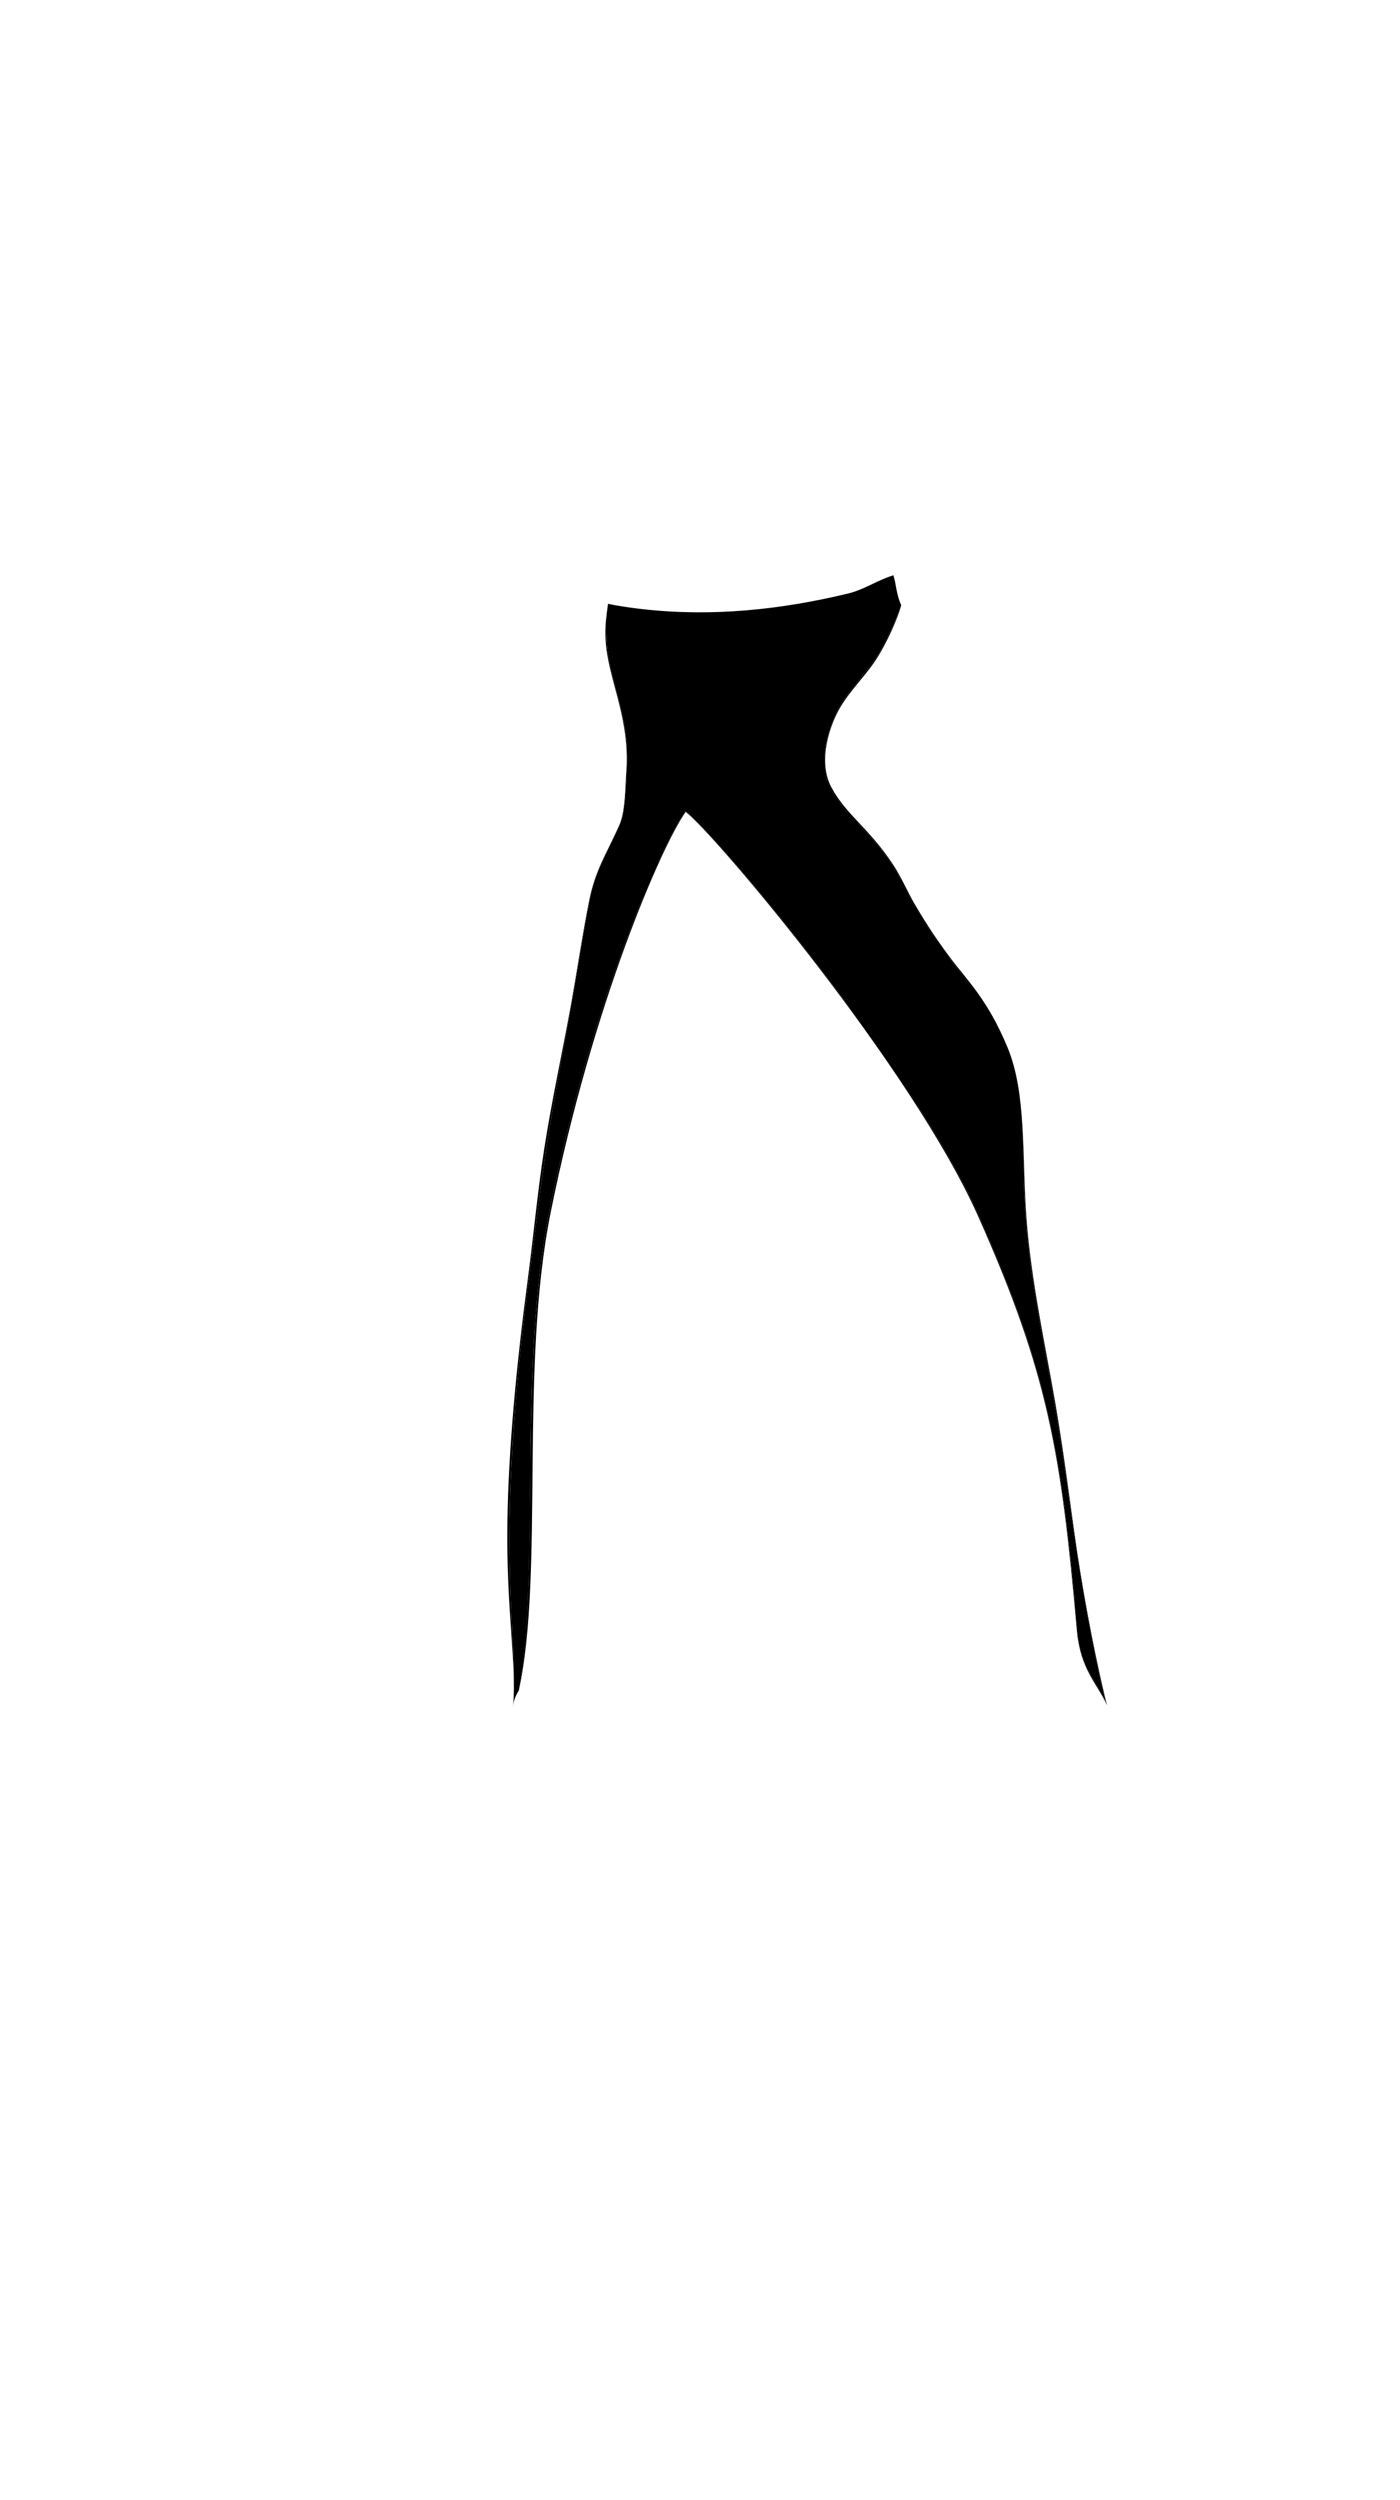 <svg viewBox="0 0 560 1e3"><defs><clipPath clipPathUnits="userSpaceOnUse" id="clipPath21378"><path style="display:inline;fill-opacity:.5;fill:#08ffff;opacity:1" d="m357.371 230.098c-6.179 1.853-11.798 5.765-17.994 7.26-6.802 1.641-13.615 3.05-20.441 4.191-6.826 1.141-13.663 2.015-20.518 2.586-6.854.571-13.723.839-20.609.77-3.443-.035-6.892-.153-10.344-.361-3.452-.208-6.908-.506-10.369-.896-3.461-.39-6.927-.874-10.398-1.455-1.16-.194-2.325-.465-3.486-.682-.762 4.845-.727 9.846-.471 15.057.742 15.092 8.877 28.841 8.234 49.308-.688 10.168-.574 18.499-3.282 24.523-5.069 11.277-9.423 17.532-11.905 29.985-2.596 13.023-4.522 26.337-6.901 39.725-3.51 19.753-7.333 39.671-10.324 59.061-2.753 17.843-4.72 35.239-6.896 51.645-4.715 35.534-7.422 69.242-7.83 97.932-.51 35.837 2.885 56.048 1.393 73.906.007.013.015.02.021.033.043-1.938.762-4.106 2.285-6.539 8.494-47.843-.359-129.199 12.211-191.625 16.884-83.849 45.155-147.282 54.447-160.16 11.682 8.962 90.563 101.898 117.189 161.574 28.129 62.954 33.321 95.602 39.6 166.17 1.388 15.597 7.469 19.647 11.576 29.381-2.352-8.094-6.42-27.513-10.621-53.377-3.2-19.7-6.07-43.084-10.389-67.912-3.903-22.438-9.458-48.258-11.283-73.049-1.854-25.18-.005-49.298-7.643-67.738-7.904-19.082-16.075-27.136-22.803-36.086-7.038-9.363-11.545-16.729-14.564-21.906-2.17-3.72-5.139-10.74-8.302-15.512-9.777-14.749-18.696-19.349-24.715-30.387-5.947-10.906-.113-26.649 3.676-33.028 4.466-7.52 10.805-13.352 15.261-20.668 5.869-9.634 9.317-19.828 9.317-19.828-1.036-1.945-1.783-5.25-2.49-9.42z" id="path21381"/></clipPath></defs><path class="top_primary" id="path21261" d="m357.371 230.098c-6.179 1.853-11.798 5.765-17.994 7.26-6.802 1.641-13.615 3.05-20.441 4.191-6.826 1.141-13.663 2.015-20.518 2.586-6.854.571-13.723.839-20.609.77-3.443-.035-6.892-.153-10.344-.361-3.452-.208-6.908-.506-10.369-.896-3.461-.39-6.927-.874-10.398-1.455-1.16-.194-2.325-.465-3.486-.682-.762 4.845-.727 9.846-.471 15.057.742 15.092 8.877 28.841 8.234 49.308-.688 10.168-.574 18.499-3.282 24.523-5.069 11.277-9.423 17.532-11.905 29.985-2.596 13.023-4.522 26.337-6.901 39.725-3.51 19.753-7.333 39.671-10.324 59.061-2.753 17.843-4.72 35.239-6.896 51.645-4.715 35.534-7.422 69.242-7.83 97.932-.51 35.837 2.885 56.048 1.393 73.906.007.013.015.02.021.033.043-1.938.762-4.106 2.285-6.539 8.494-47.843-.359-129.199 12.211-191.625 16.884-83.849 45.155-147.282 54.447-160.16 11.682 8.962 90.563 101.898 117.189 161.574 28.129 62.954 33.321 95.602 39.6 166.17 1.388 15.597 7.469 19.647 11.576 29.381-2.352-8.094-6.42-27.513-10.621-53.377-3.2-19.7-6.07-43.084-10.389-67.912-3.903-22.438-9.458-48.258-11.283-73.049-1.854-25.18-.005-49.298-7.643-67.738-7.904-19.082-16.075-27.136-22.803-36.086-7.038-9.363-11.545-16.729-14.564-21.906-2.17-3.72-5.139-10.74-8.302-15.512-9.777-14.749-18.696-19.349-24.715-30.387-5.947-10.906-.113-26.649 3.676-33.028 4.466-7.52 10.805-13.352 15.261-20.668 5.869-9.634 9.317-19.828 9.317-19.828-1.036-1.945-1.783-5.25-2.49-9.42z"/><g clip-path="url(#clipPath21378)" id="g21311" transform="translate(1.4746094e-6,6.4172364e-6)"><path id="path21269" class="highlight2" d="m287.981 308.156c-6.897-2.206 7.163 22.601 9.207 22.905 5.872.873 1.505-19.479-9.207-22.905z"/><path id="path21271" class="highlight2" d="M409.238 473.779C436.339 435.428 397.053 368.026 382.22 382.294c2.922 13.336 10.294 24.024 16.367 40.934 5.692 15.849 8.311 34.461 10.65 50.551z"/><path id="path21273" class="highlight2" d="m259.465 317.891c3.811-4.729 4.328 26.647 3.469 31.788-.9 5.386-3.698 6.812-7.408 10.653-1.458 2.84-3.211-1.976-2.534-4.319 1.018-18.607 3.283-36.494 6.472-38.122z"/><path d="M412.113 473.279C439.214 434.928 399.928 367.526 385.095 381.794c2.922 13.336 10.294 24.024 16.367 40.934 5.692 15.849 8.311 34.461 10.65 50.551z" class="highlight1" id="path21275"/><path id="path21277" class="highlight2" d="m356.608 367.241c4.917 2.318 11.317 5.966 18.11 10.247-10.791-15.629 1.315.832 1.977 1.256 20.722 13.281 44.061 31.721 39.906 36.085-6.882-10.006-49.953-42.023-59.993-47.588z"/><path d="m352.188 358.579c4.324 2.039 9.796 5.106 15.673 8.728-8.673-16.875 1.755 1.088 2.644 1.649 21.135 13.342 45.95 32.722 41.676 37.211-7.412-13.541-49.953-42.023-59.993-47.588z" class="highlight2" id="path21279"/><path id="path21281" class="highlight2" d="m345.913 347.796c4.532 2.137 10.324 5.403 16.522 9.253-17.604-41.722-17.246-60.135 5.252 3.339 20.277 13.18 42.261 30.75 38.219 34.996-7.412-13.541-49.953-42.023-59.993-47.588z"/><path id="path21283" class="highlight2" d="m212.503 577.622c3.811-4.729 6.078 80.522 5.219 85.663-.9 5.386-3.698 6.812-7.408 10.653-1.458 2.84-3.211-1.976-2.534-4.319.489-8.947 1.737-27.932 2.348-47.752.659-21.4.719-43.4 2.374-44.245z"/><path id="path21285" class="highlight2" d="m429.405 639.761c-1.432 5.516.507 24.488 6.374 28.867 4.783-6.071-3.973-25.948-6.374-28.867z"/><path d="m434.624 655.304c-1.434 5.524-.176 10.341 1.132 13.267 1.001-3.208 1.273-10.344-1.132-13.267z" class="highlight1" id="path21287"/><path d="m241.215 355.391c-5.659 31.076-4.572 48.403-13.938 77.441-1.556-5.126 6.737-55.967 13.938-77.441z" class="highlight2" id="path21289"/><path d="m234.897 388.786c-2.452 9.376-3.903 16.894-5.052 27.304 4.1-11.201 4.147-17.647 5.052-27.304z" class="highlight1" id="path21291"/><path id="path21293" class="highlight2" d="m330.324 378.972c-1.121-15.064-3.101-21.964-23.959-36.567 3.973 9.117 14.402 24.34 23.959 36.567z"/><path d="m328.25 372.621c-4.813-17.022-15.035-24.427-13.152-20.685.136 2.926 9.279 11.7 13.152 20.685z" class="highlight1" id="path21295"/><path id="path21297" class="highlight2" d="m335.794 402.285c-13.476 12.463 17.728 52.389 32.537 59.931 10.635-4.205-17.94-62.271-32.537-59.931z"/><path d="m342.897 409.161c-6.452 6.751 18.097 26.144 19.198 31.429 5.35-4.451-14.603-34.522-19.198-31.429z" class="highlight1" id="path21299"/><path d="m259.334 327.473c-1.558-1.617-1.735 14.138-1.365 21.616.902.097 1.694-3.062 2.113-5.085.876-4.229.668-11.691-.749-16.531z" class="highlight1" id="path21301"/><path d="m292.167 315.637c2.663-2.721-.58-4.61-1.622-4.755-5.212-.725.644 5.755 1.622 4.755z" class="highlight1" id="path21305"/><path d="m296.755 321.412c-1.482-3.507-2.982-4.899-3.08-3.851-.415 4.425 6.249 11.353 3.08 3.851z" class="highlight1" id="path21307"/><path d="m255.368 322.597c-2.199.165-3.301.328-4.484.074-.239-4.085.584-9.417-4.165-8.2l2.044 9.212c2.14-.197 4.227-.254 6.605-1.086z" class="highlight2" id="path21309"/><path id="path21358" class="highlight2" d="m246.657 307.001 2.044 9.212c2.14-.197 11.695-1.973 13.631-3.998-2.293.762-7.48 2.364-10.605 2.593.068-5.443 2.008-9.362-5.07-7.808z"/><path d="m246.48 297.455 2.044 9.212c2.14-.197 9.441-1.266 11.377-3.29-2.293.762-5.182 1.745-8.307 1.974-.639-5.09 1.3-7.771-5.114-7.896z" class="highlight2" id="path21368"/><path id="path21370" class="highlight2" d="m341.908 328.206c-3.792-2.69-8.557-5.838-1.358-7.61l4.256 8.938c-2.087.511-9.955-.489-15.348-1.812 6.094-1.204 10.643 1.548 12.451.484z"/><path d="m336.739 311.701 1.068 9.376c-2.087.511-17.888 1.756-20.377.473 2.416-.026 13.967-.452 16.996-1.253-6.775-8.562-4.885-7.76 2.312-8.596z" class="highlight2" id="path21372"/><path id="path21374" class="highlight2" d="m333.359 298.994-.682 10.813c-2.087.511-12.401 2.816-14.891 1.532 2.416-.026 8.53-.976 11.56-1.777-.366-6.083-2.011-8.361 4.013-10.569z"/></g><path d="m243.211 241.51c-.762 4.845-1.227 9.096-.971 14.307.742 15.092 9.09 29.591 8.447 50.059-.688 10.168-.429 18.498-3.137 24.521-5.069 11.277-9.438 17.518-11.92 29.971-2.596 13.023-4.537 26.275-6.916 39.662-3.51 19.753-8.046 40.191-11.037 59.58-2.753 17.843-4.276 34.797-6.453 51.203-4.715 35.534-7.855 69.242-8.264 97.932-.51 35.837 3.76 56.048 2.268 73.906 1.493-17.858-1.903-38.069-1.393-73.906.408-28.69 3.115-62.397 7.83-97.932 2.177-16.406 4.144-33.801 6.896-51.645 2.991-19.389 6.814-39.307 10.324-59.061 2.379-13.388 4.305-26.702 6.9-39.725 2.482-12.453 6.835-18.71 11.904-29.986 2.708-6.024 2.595-14.353 3.283-24.521.643-20.467-7.493-34.217-8.234-49.309-.256-5.211-.291-10.211.471-15.057zm117.281.482s-3.448 10.194-9.316 19.828c-4.457 7.316-10.796 13.148-15.262 20.668-3.788 6.379-9.623 22.122-3.676 33.027 6.019 11.038 14.938 15.64 24.715 30.389 3.163 4.772 6.133 11.791 8.303 15.512 3.02 5.178 7.526 12.543 14.564 21.906 6.728 8.95 14.899 17.004 22.803 36.086 7.638 18.44 5.789 42.558 7.643 67.738 1.825 24.791 7.38 50.611 11.283 73.049 4.319 24.829 7.189 48.212 10.389 67.912 4.201 25.864 8.269 45.283 10.621 53.377-4.107-9.734-10.188-13.784-11.576-29.381-6.279-70.568-11.471-103.215-39.6-166.17-26.626-59.676-105.507-152.613-117.189-161.574-9.292 12.878-37.563 76.311-54.447 160.16-12.57 62.426-3.717 143.782-12.211 191.625 10.244-47.343.172-128.82 12.742-191.246 16.884-83.849 44.714-147.282 54.006-160.16 11.682 8.962 90.296 101.96 116.922 161.637 28.129 62.954 33.256 95.094 39.535 165.662 1.388 15.597 7.831 20.925 12.068 30.01-2.102-8.25-6.592-28.122-10.793-53.986-3.2-19.7-5.711-42.849-10.029-67.678-3.903-22.438-9.587-48.49-11.412-73.281-1.854-25.18.085-49.695-7.553-68.135-7.904-19.082-16.161-26.882-22.889-35.832-7.038-9.363-11.545-16.854-14.564-22.031-2.17-3.72-5.186-10.56-8.35-15.332-9.777-14.749-18.565-19.659-24.584-30.697-5.947-10.906-.333-25.765 3.455-32.145 4.466-7.52 10.615-13.008 15.086-20.314 5.864-9.583 9.216-19.522 9.316-20.623z" id="path23854" class="shadow"/></svg>